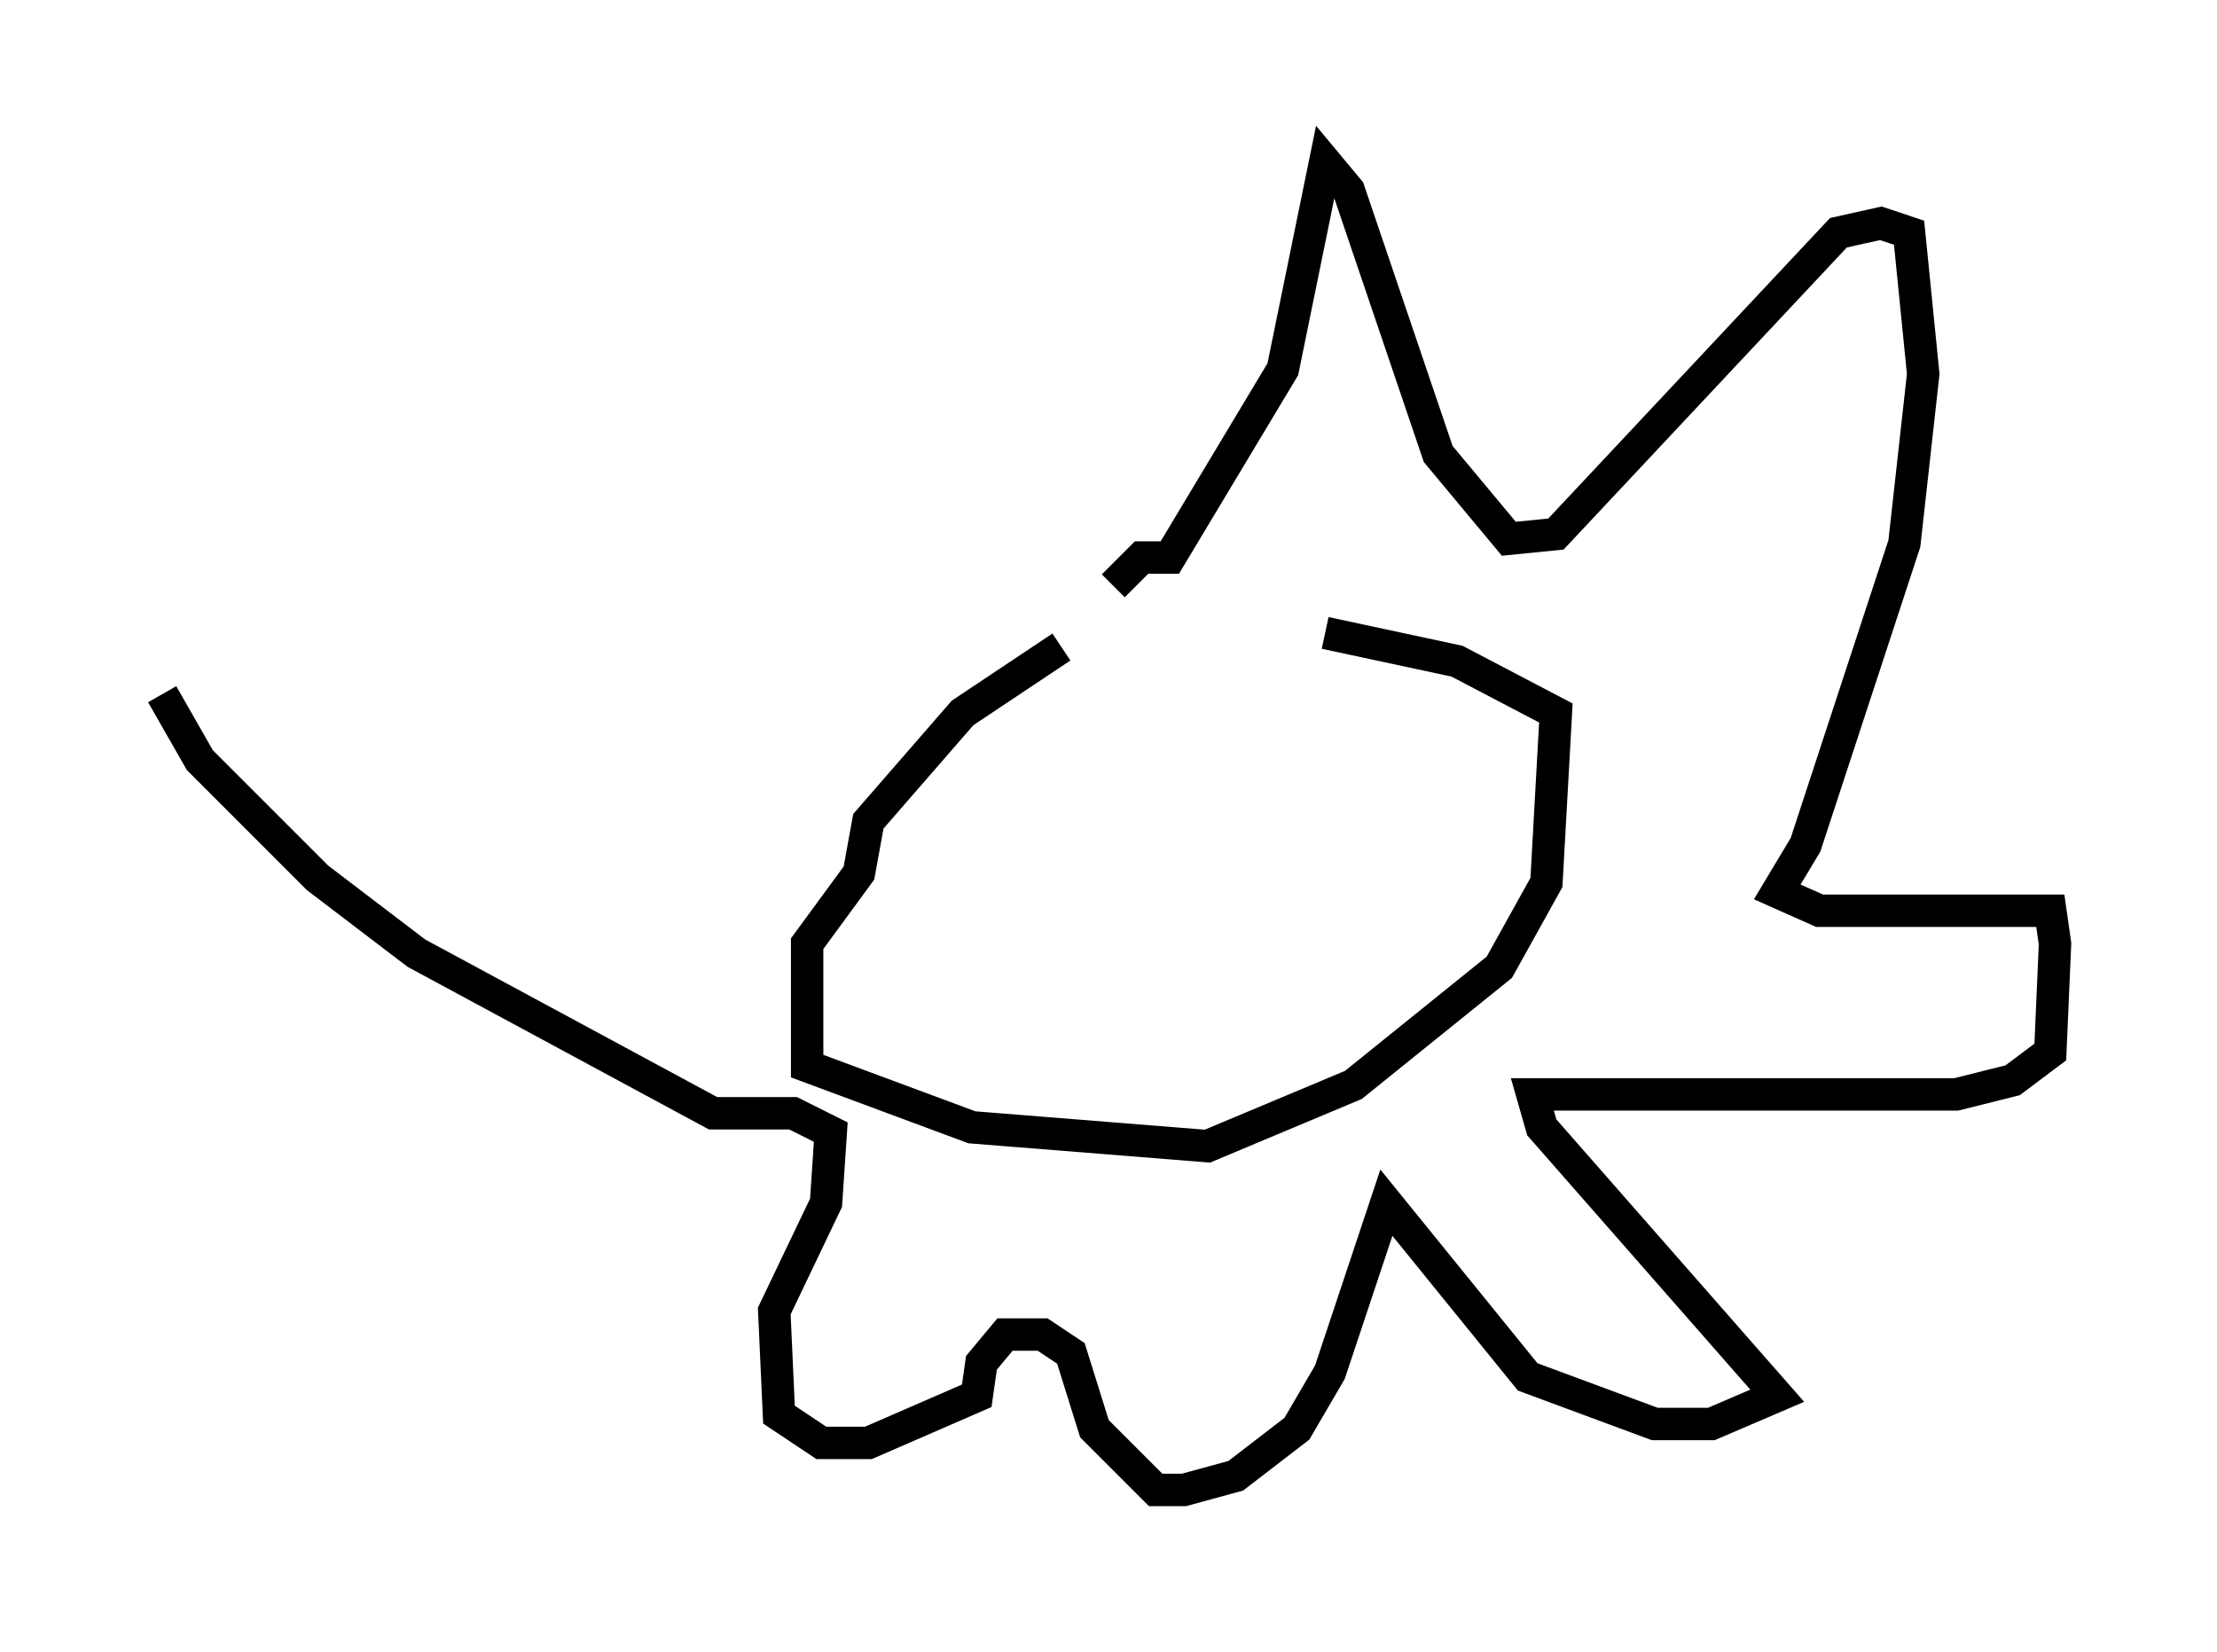 <?xml version="1.0" encoding="utf-8" ?>
<svg baseProfile="full" height="50.961" version="1.1" width="68.391" xmlns="http://www.w3.org/2000/svg" xmlns:ev="http://www.w3.org/2001/xml-events" xmlns:xlink="http://www.w3.org/1999/xlink"><defs /><rect fill="white" height="50.961" width="68.391" x="0" y="0" /><path d="M41.603, 19.67 m-8.86, 0.291 l-3.05, 2.034 -2.905, 3.341 l-0.291, 1.598 -1.598, 2.179 l0.0, 3.777 5.084, 1.888 l7.263, 0.581 4.503, -1.888 l4.503, -3.631 1.453, -2.615 l0.291, -5.229 -3.05, -1.598 l-4.067, -0.872 m-6.536, -1.453 l0.872, -0.872 0.872, 0.0 l3.486, -5.81 1.307, -6.391 l0.726, 0.872 2.76, 8.134 l2.179, 2.615 1.453, -0.145 l8.715, -9.296 1.307, -0.291 l0.872, 0.291 0.436, 4.358 l-0.581, 5.229 -3.05, 9.296 l-0.872, 1.453 1.307, 0.581 l7.117, 0.0 0.145, 1.017 l-0.145, 3.341 -1.162, 0.872 l-1.743, 0.436 -13.073, 0.0 l0.291, 1.017 7.263, 8.279 l-2.034, 0.872 -1.743, 0.0 l-3.922, -1.453 -4.358, -5.374 l-1.743, 5.229 -1.017, 1.743 l-1.888, 1.453 -1.598, 0.436 l-0.872, 0.0 -1.888, -1.888 l-0.726, -2.324 -0.872, -0.581 l-1.162, 0.0 -0.726, 0.872 l-0.145, 1.017 -3.341, 1.453 l-1.453, 0.0 -1.307, -0.872 l-0.145, -3.196 1.598, -3.341 l0.145, -2.179 -1.162, -0.581 l-2.469, 0.0 -9.151, -4.939 l-3.05, -2.324 -3.631, -3.631 l-1.162, -2.034 " fill="none" stroke="black" stroke-width="1" /></svg>